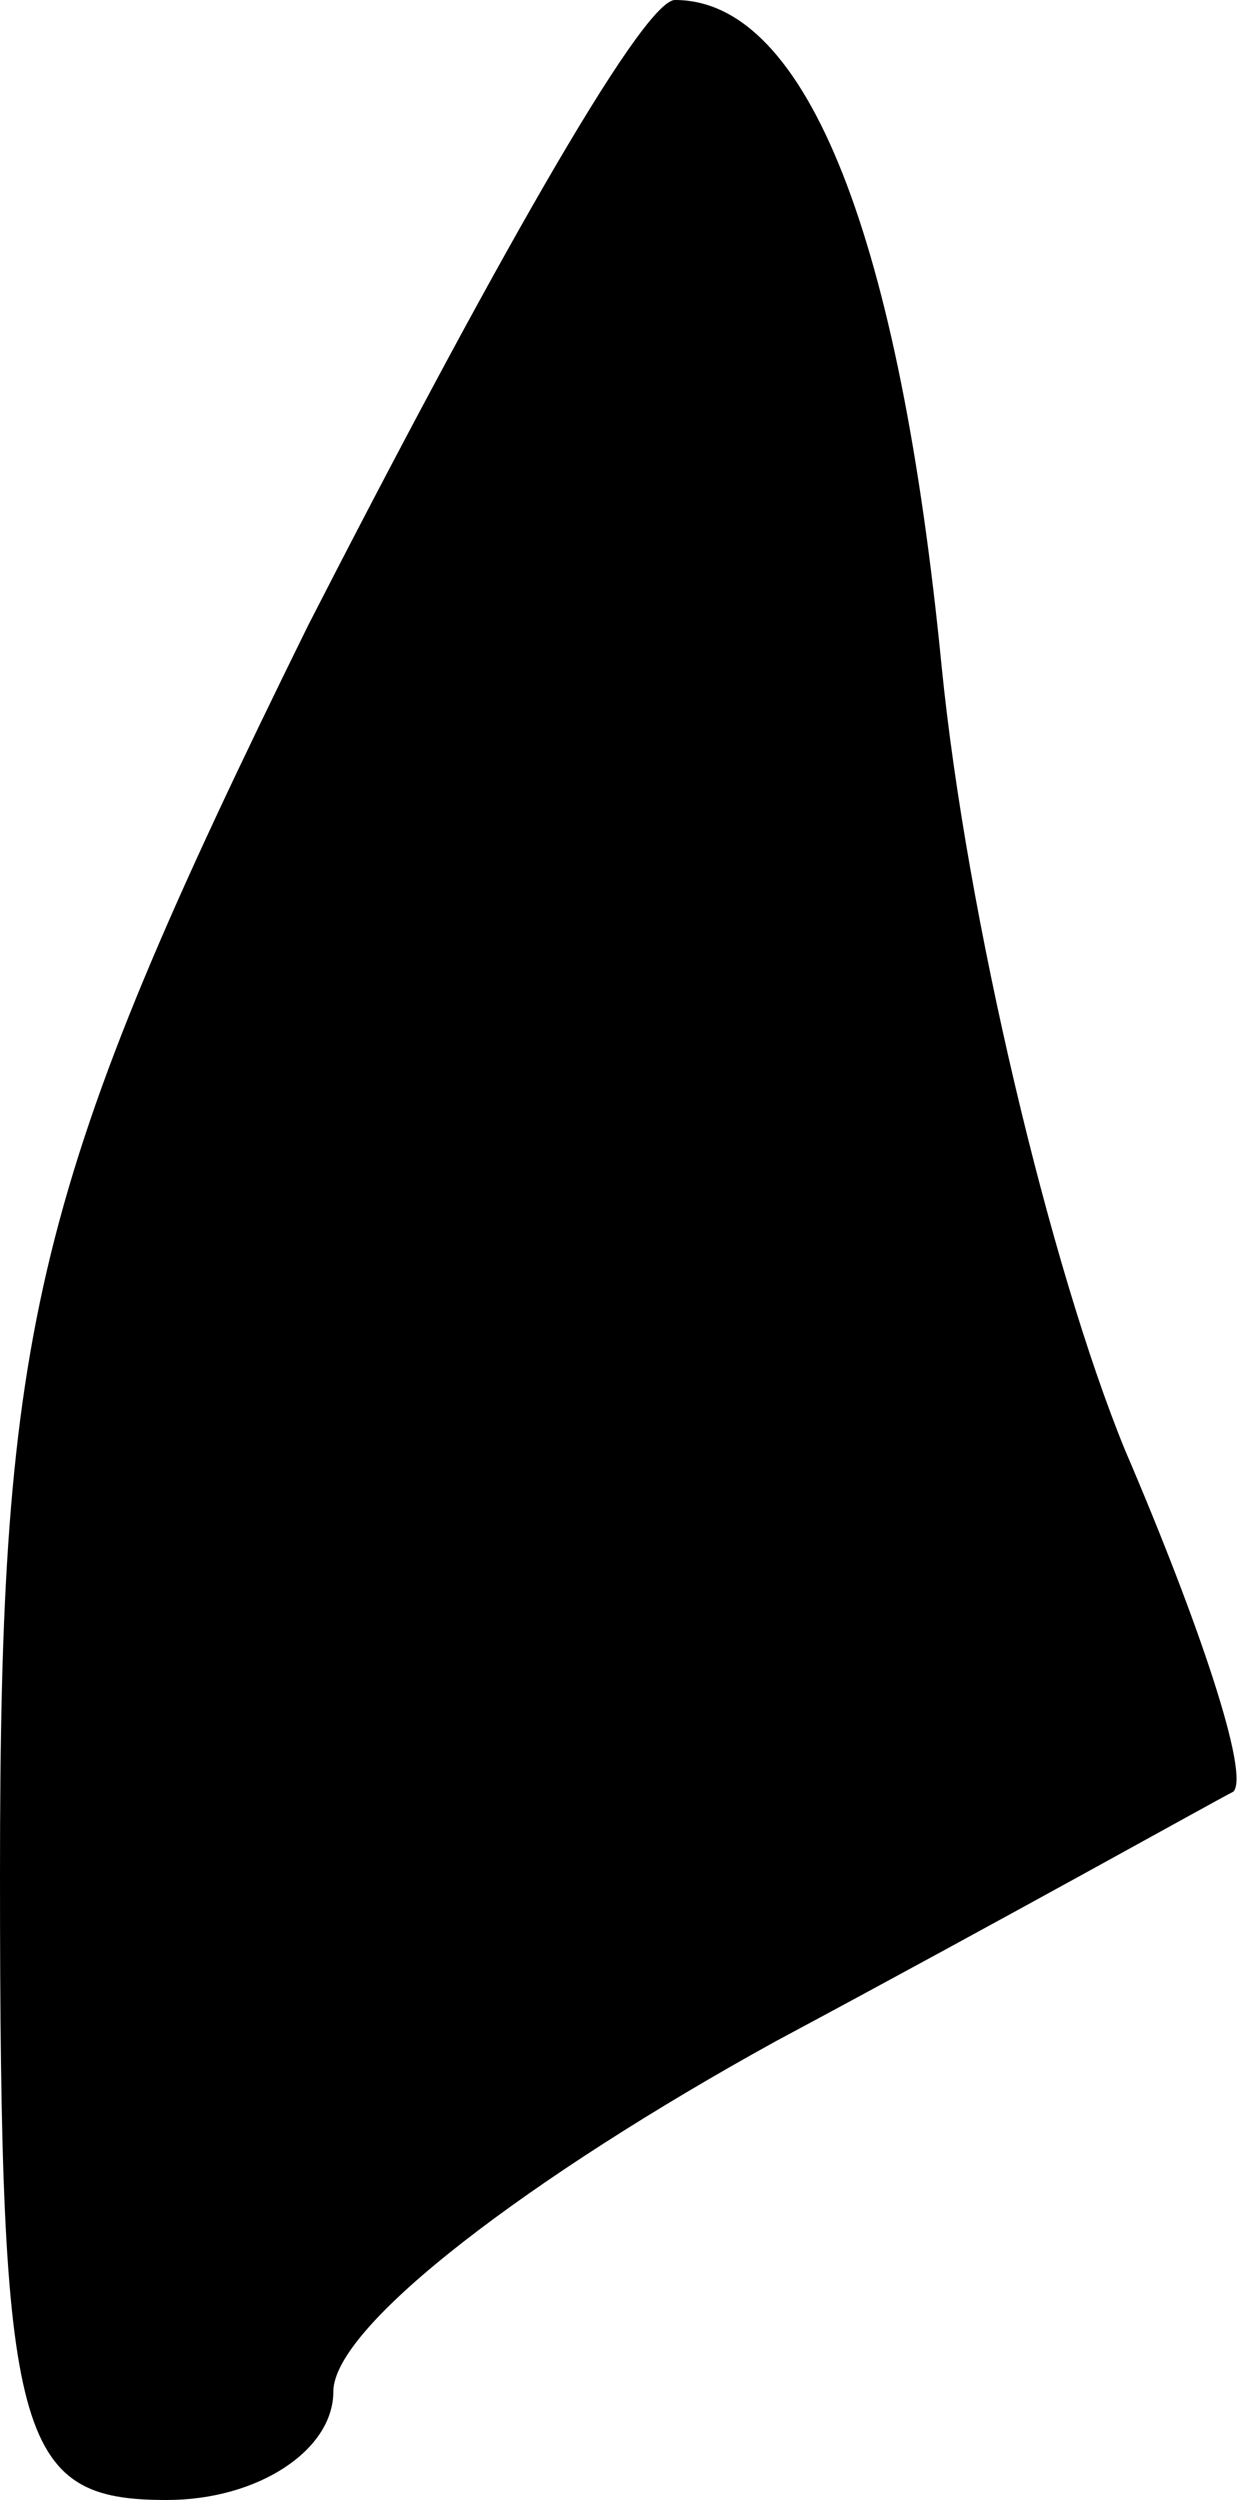 <?xml version="1.0" standalone="no"?>
<!DOCTYPE svg PUBLIC "-//W3C//DTD SVG 20010904//EN"
 "http://www.w3.org/TR/2001/REC-SVG-20010904/DTD/svg10.dtd">
<svg version="1.0" xmlns="http://www.w3.org/2000/svg"
 width="15pt" height="30pt" viewBox="0 0 15 30"
 preserveAspectRatio="xMidYMid meet">
<g transform="translate(0,30) scale(0.1,-0.1)"
fill="#000000" stroke="none">
<path fill="#000000" stroke="none" d="M37 225 c-33 -67 -37 -84 -37 -150 0
-68 2 -75 20 -75 11 0 20 6 20 13 0 8 24 26 53 42 28 15 53 29 55 30 2 2 -4
20 -13 41 -9 22 -19 64 -22 94 -5 51 -16 80 -32 80 -4 0 -23 -34 -44 -75z"/>
</g>
</svg>

